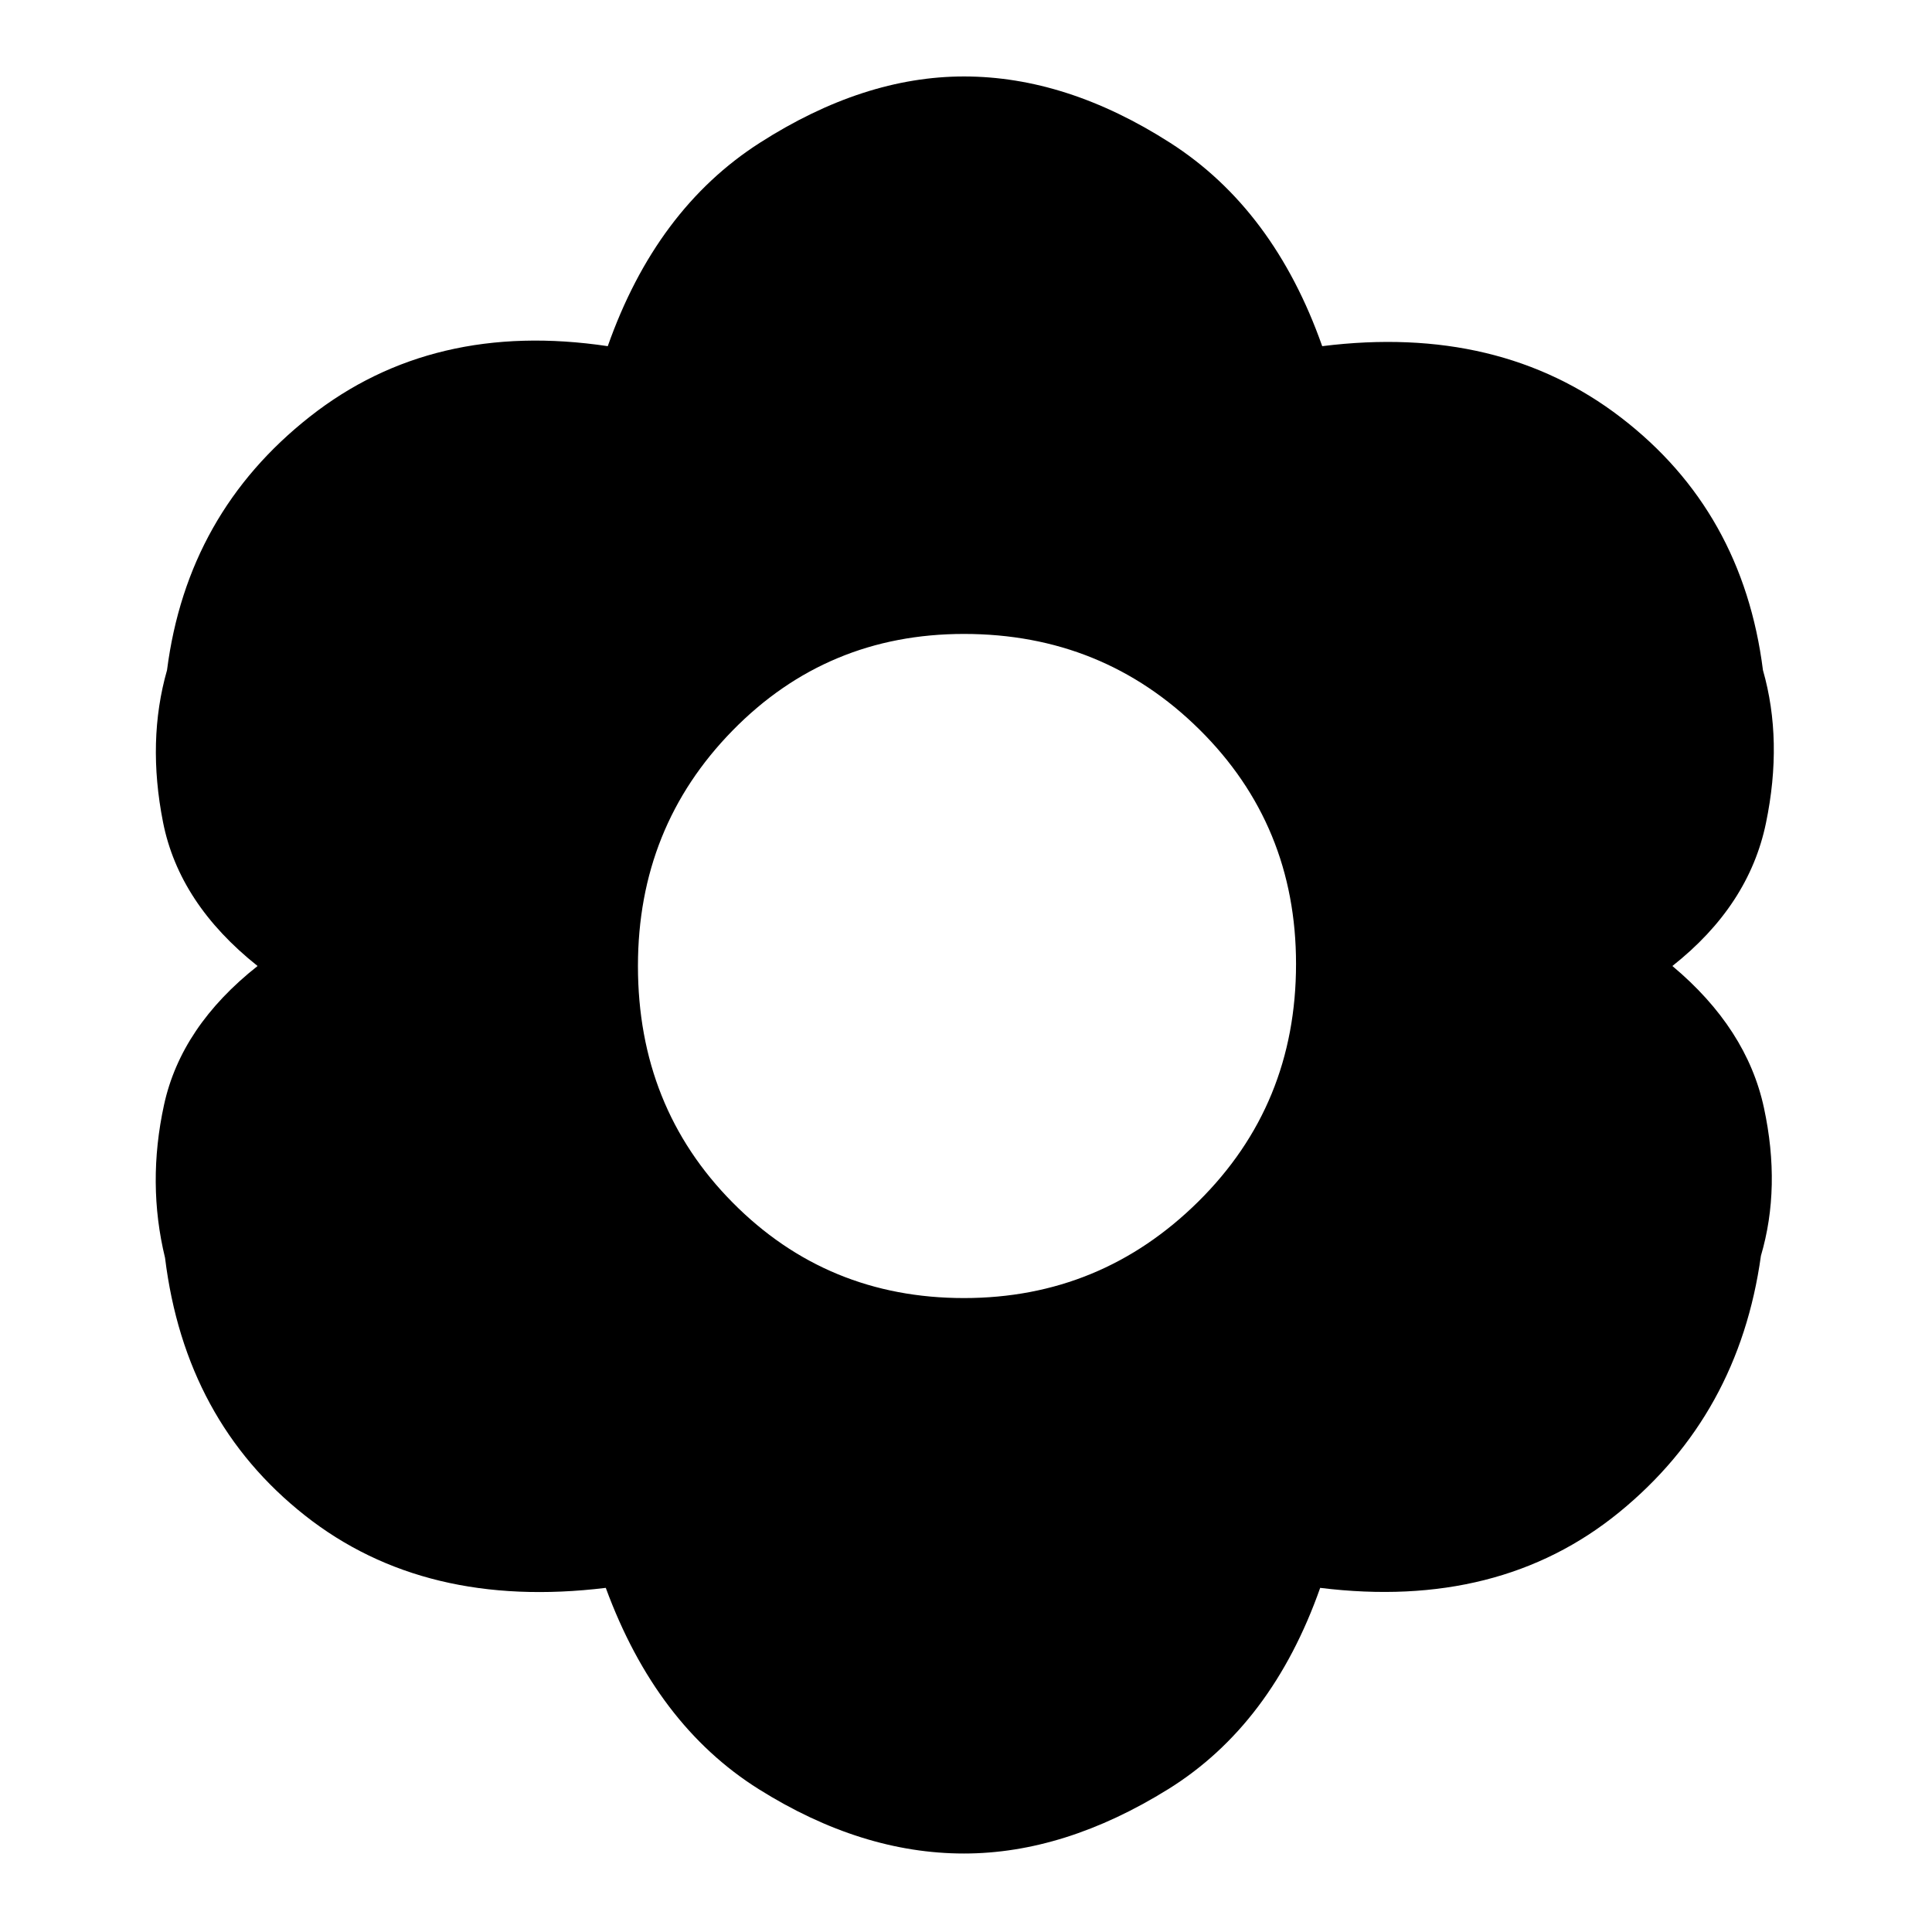 <svg xmlns="http://www.w3.org/2000/svg" height="40" width="40"><path d="M19.958 38.375Q17.833 38.375 15.708 37.042Q13.583 35.708 12.542 32.875Q8.792 33.333 6.312 31.375Q3.833 29.417 3.417 26.042Q3.042 24.5 3.396 22.875Q3.75 21.25 5.333 20Q3.708 18.708 3.375 17.021Q3.042 15.333 3.458 13.875Q3.875 10.625 6.417 8.625Q8.958 6.625 12.583 7.167Q13.583 4.333 15.729 2.958Q17.875 1.583 19.958 1.583Q22.083 1.583 24.229 2.958Q26.375 4.333 27.375 7.167Q31.042 6.708 33.562 8.646Q36.083 10.583 36.5 13.875Q36.917 15.333 36.562 17.042Q36.208 18.75 34.625 20Q36.167 21.292 36.521 22.938Q36.875 24.583 36.458 26Q36 29.292 33.521 31.312Q31.042 33.333 27.333 32.875Q26.333 35.708 24.188 37.042Q22.042 38.375 19.958 38.375ZM19.958 26.875Q22.792 26.875 24.812 24.875Q26.833 22.875 26.833 19.958Q26.833 17.083 24.833 15.104Q22.833 13.125 19.958 13.125Q17.125 13.125 15.167 15.125Q13.208 17.125 13.208 20Q13.208 22.917 15.167 24.896Q17.125 26.875 19.958 26.875Z"/></svg>
